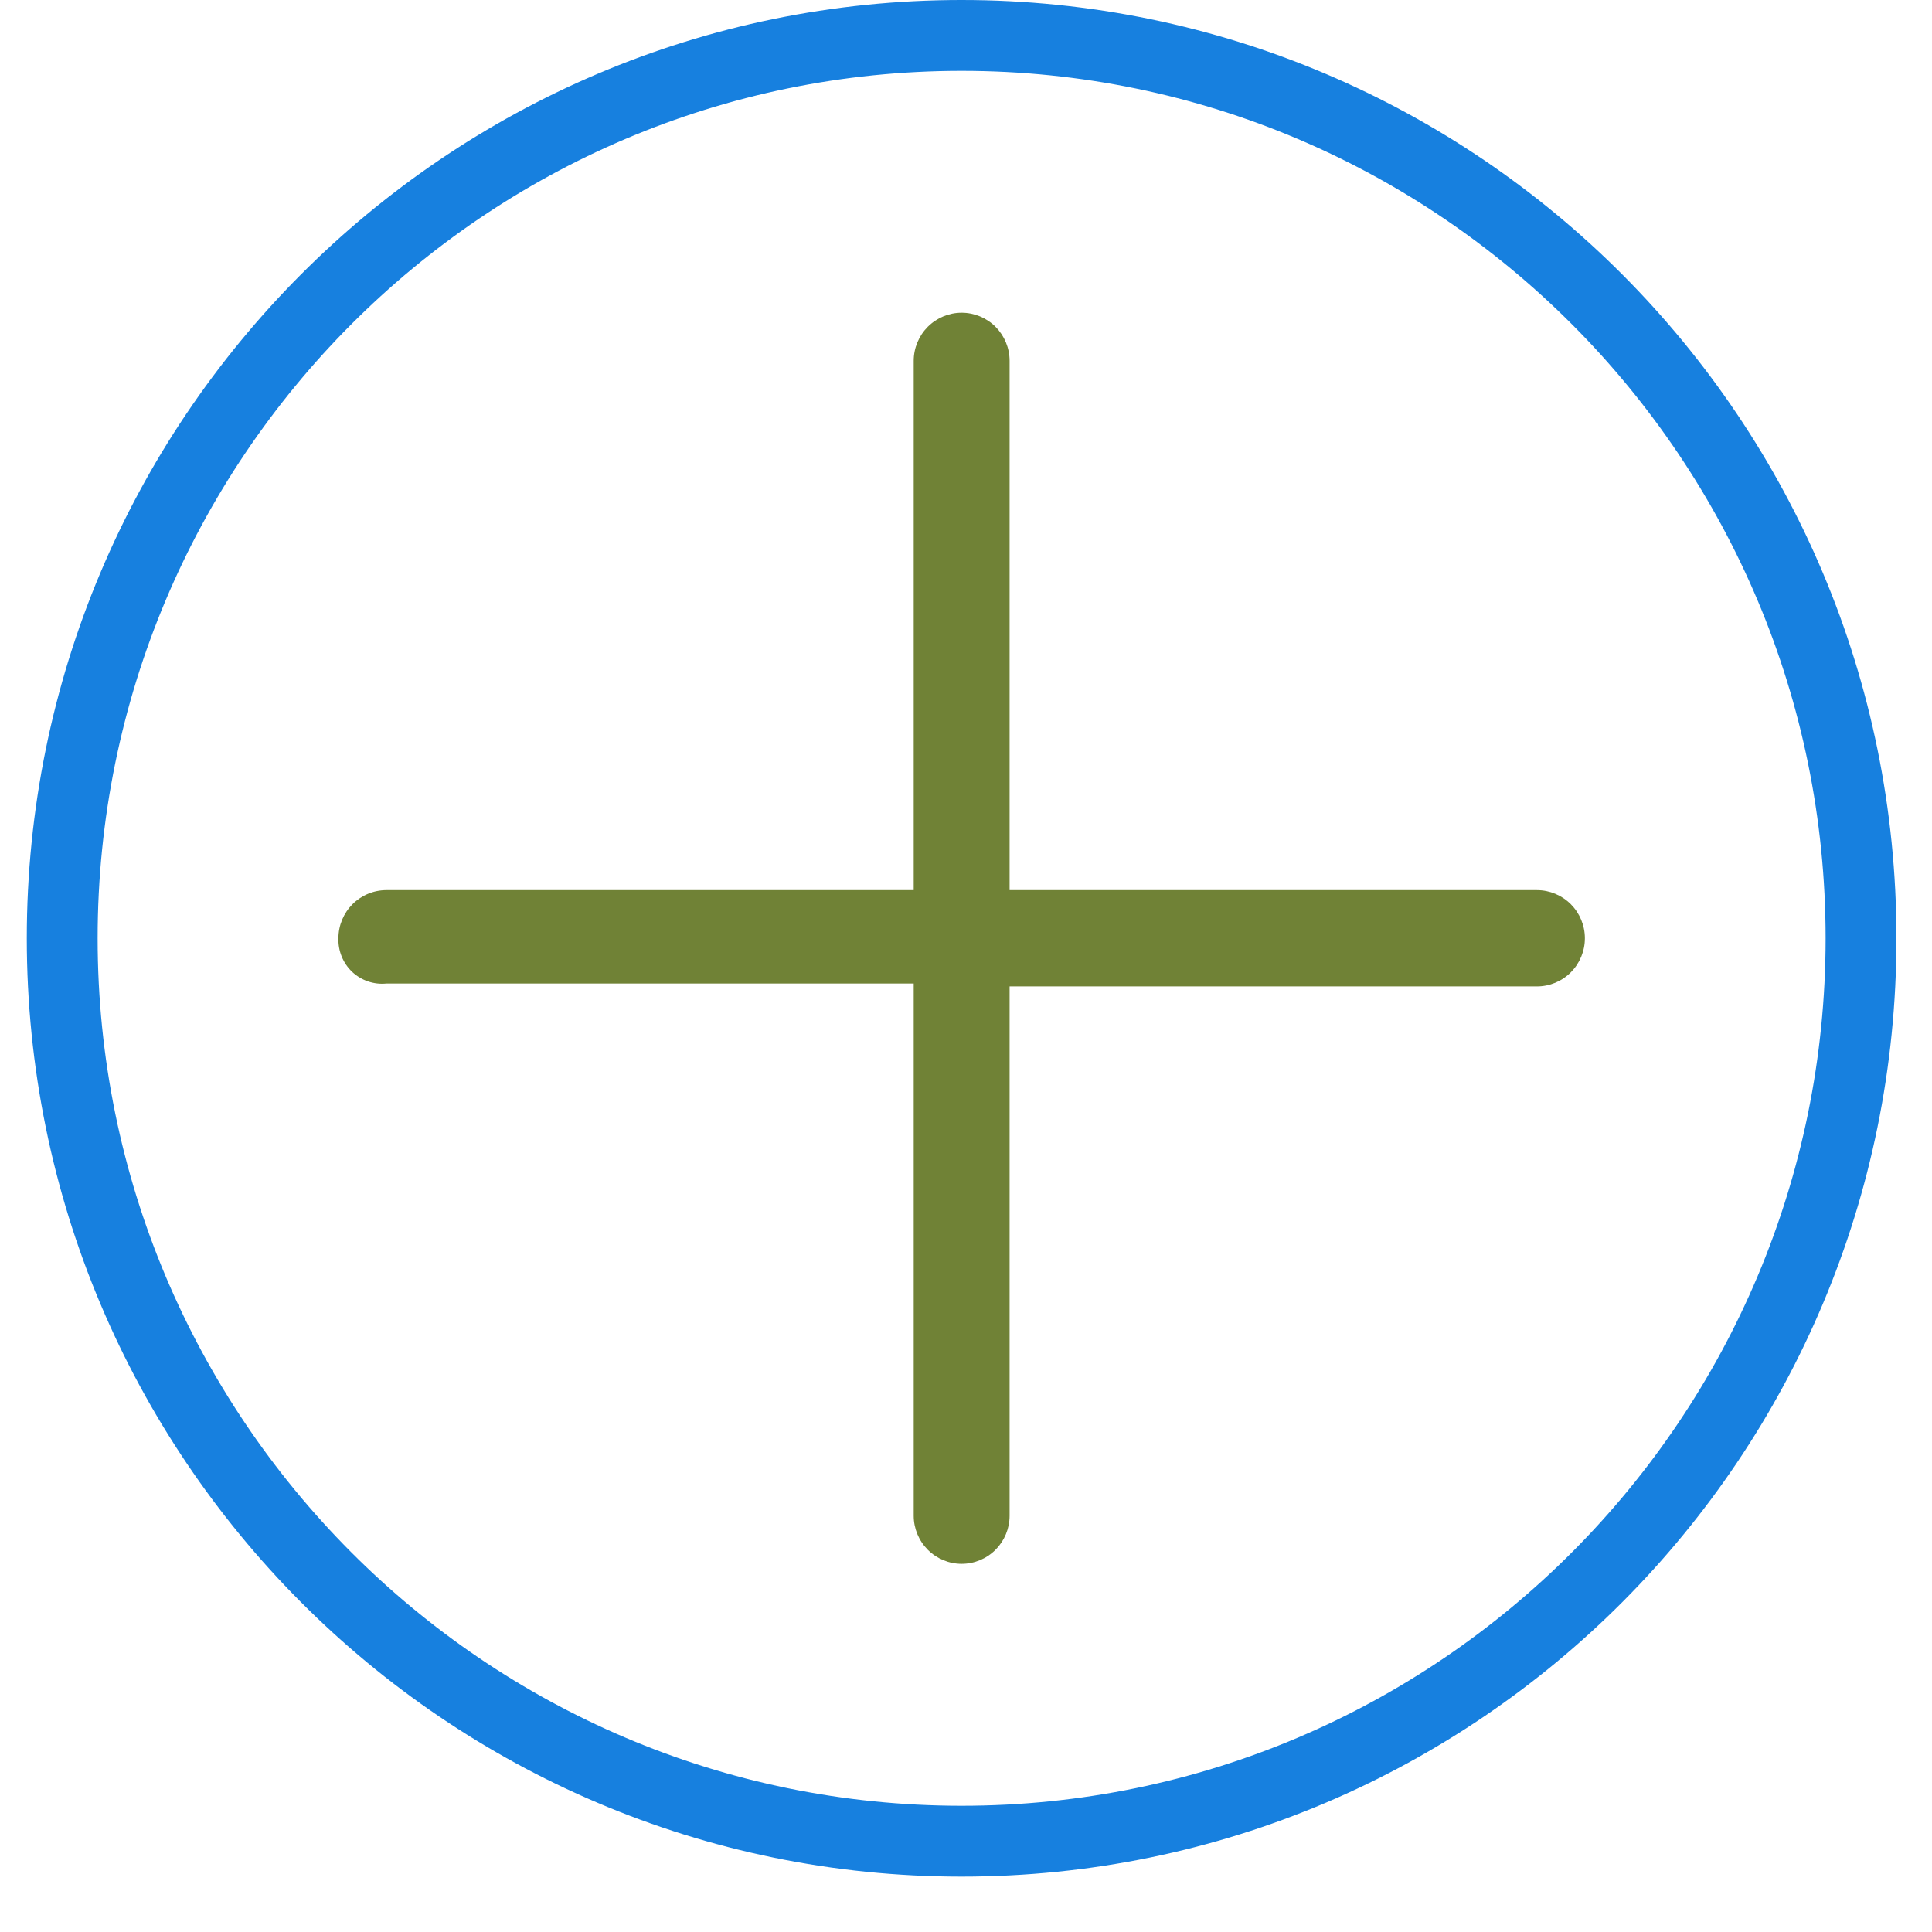 <svg width="30" height="30" viewBox="0 0 30 30" fill="none" xmlns="http://www.w3.org/2000/svg">
<path d="M23.865 13.822H15.677V5.603C15.677 5.405 15.598 5.215 15.459 5.075C15.319 4.935 15.13 4.856 14.932 4.856C14.735 4.856 14.546 4.935 14.406 5.075C14.267 5.215 14.188 5.405 14.188 5.603V13.822H6C5.802 13.822 5.613 13.901 5.473 14.041C5.334 14.181 5.255 14.371 5.255 14.569C5.252 14.667 5.269 14.763 5.306 14.853C5.342 14.943 5.398 15.024 5.468 15.091C5.539 15.157 5.623 15.208 5.714 15.239C5.806 15.27 5.903 15.282 6 15.272H14.188V23.536C14.188 23.734 14.267 23.924 14.406 24.064C14.546 24.204 14.735 24.283 14.932 24.283C15.13 24.283 15.319 24.204 15.459 24.064C15.598 23.924 15.677 23.734 15.677 23.536V15.317H23.865C24.063 15.317 24.252 15.238 24.392 15.098C24.531 14.958 24.61 14.768 24.61 14.569C24.61 14.371 24.531 14.181 24.392 14.041C24.252 13.901 24.063 13.822 23.865 13.822Z" fill="#708236"/>
<path d="M28.898 14.57C28.898 22.315 22.643 28.59 14.932 28.59C7.221 28.59 0.966 22.315 0.966 14.57C0.966 6.825 7.221 0.55 14.932 0.55C22.643 0.55 28.898 6.825 28.898 14.57Z" stroke="#1780df" stroke-width="1.1"/>
</svg>
